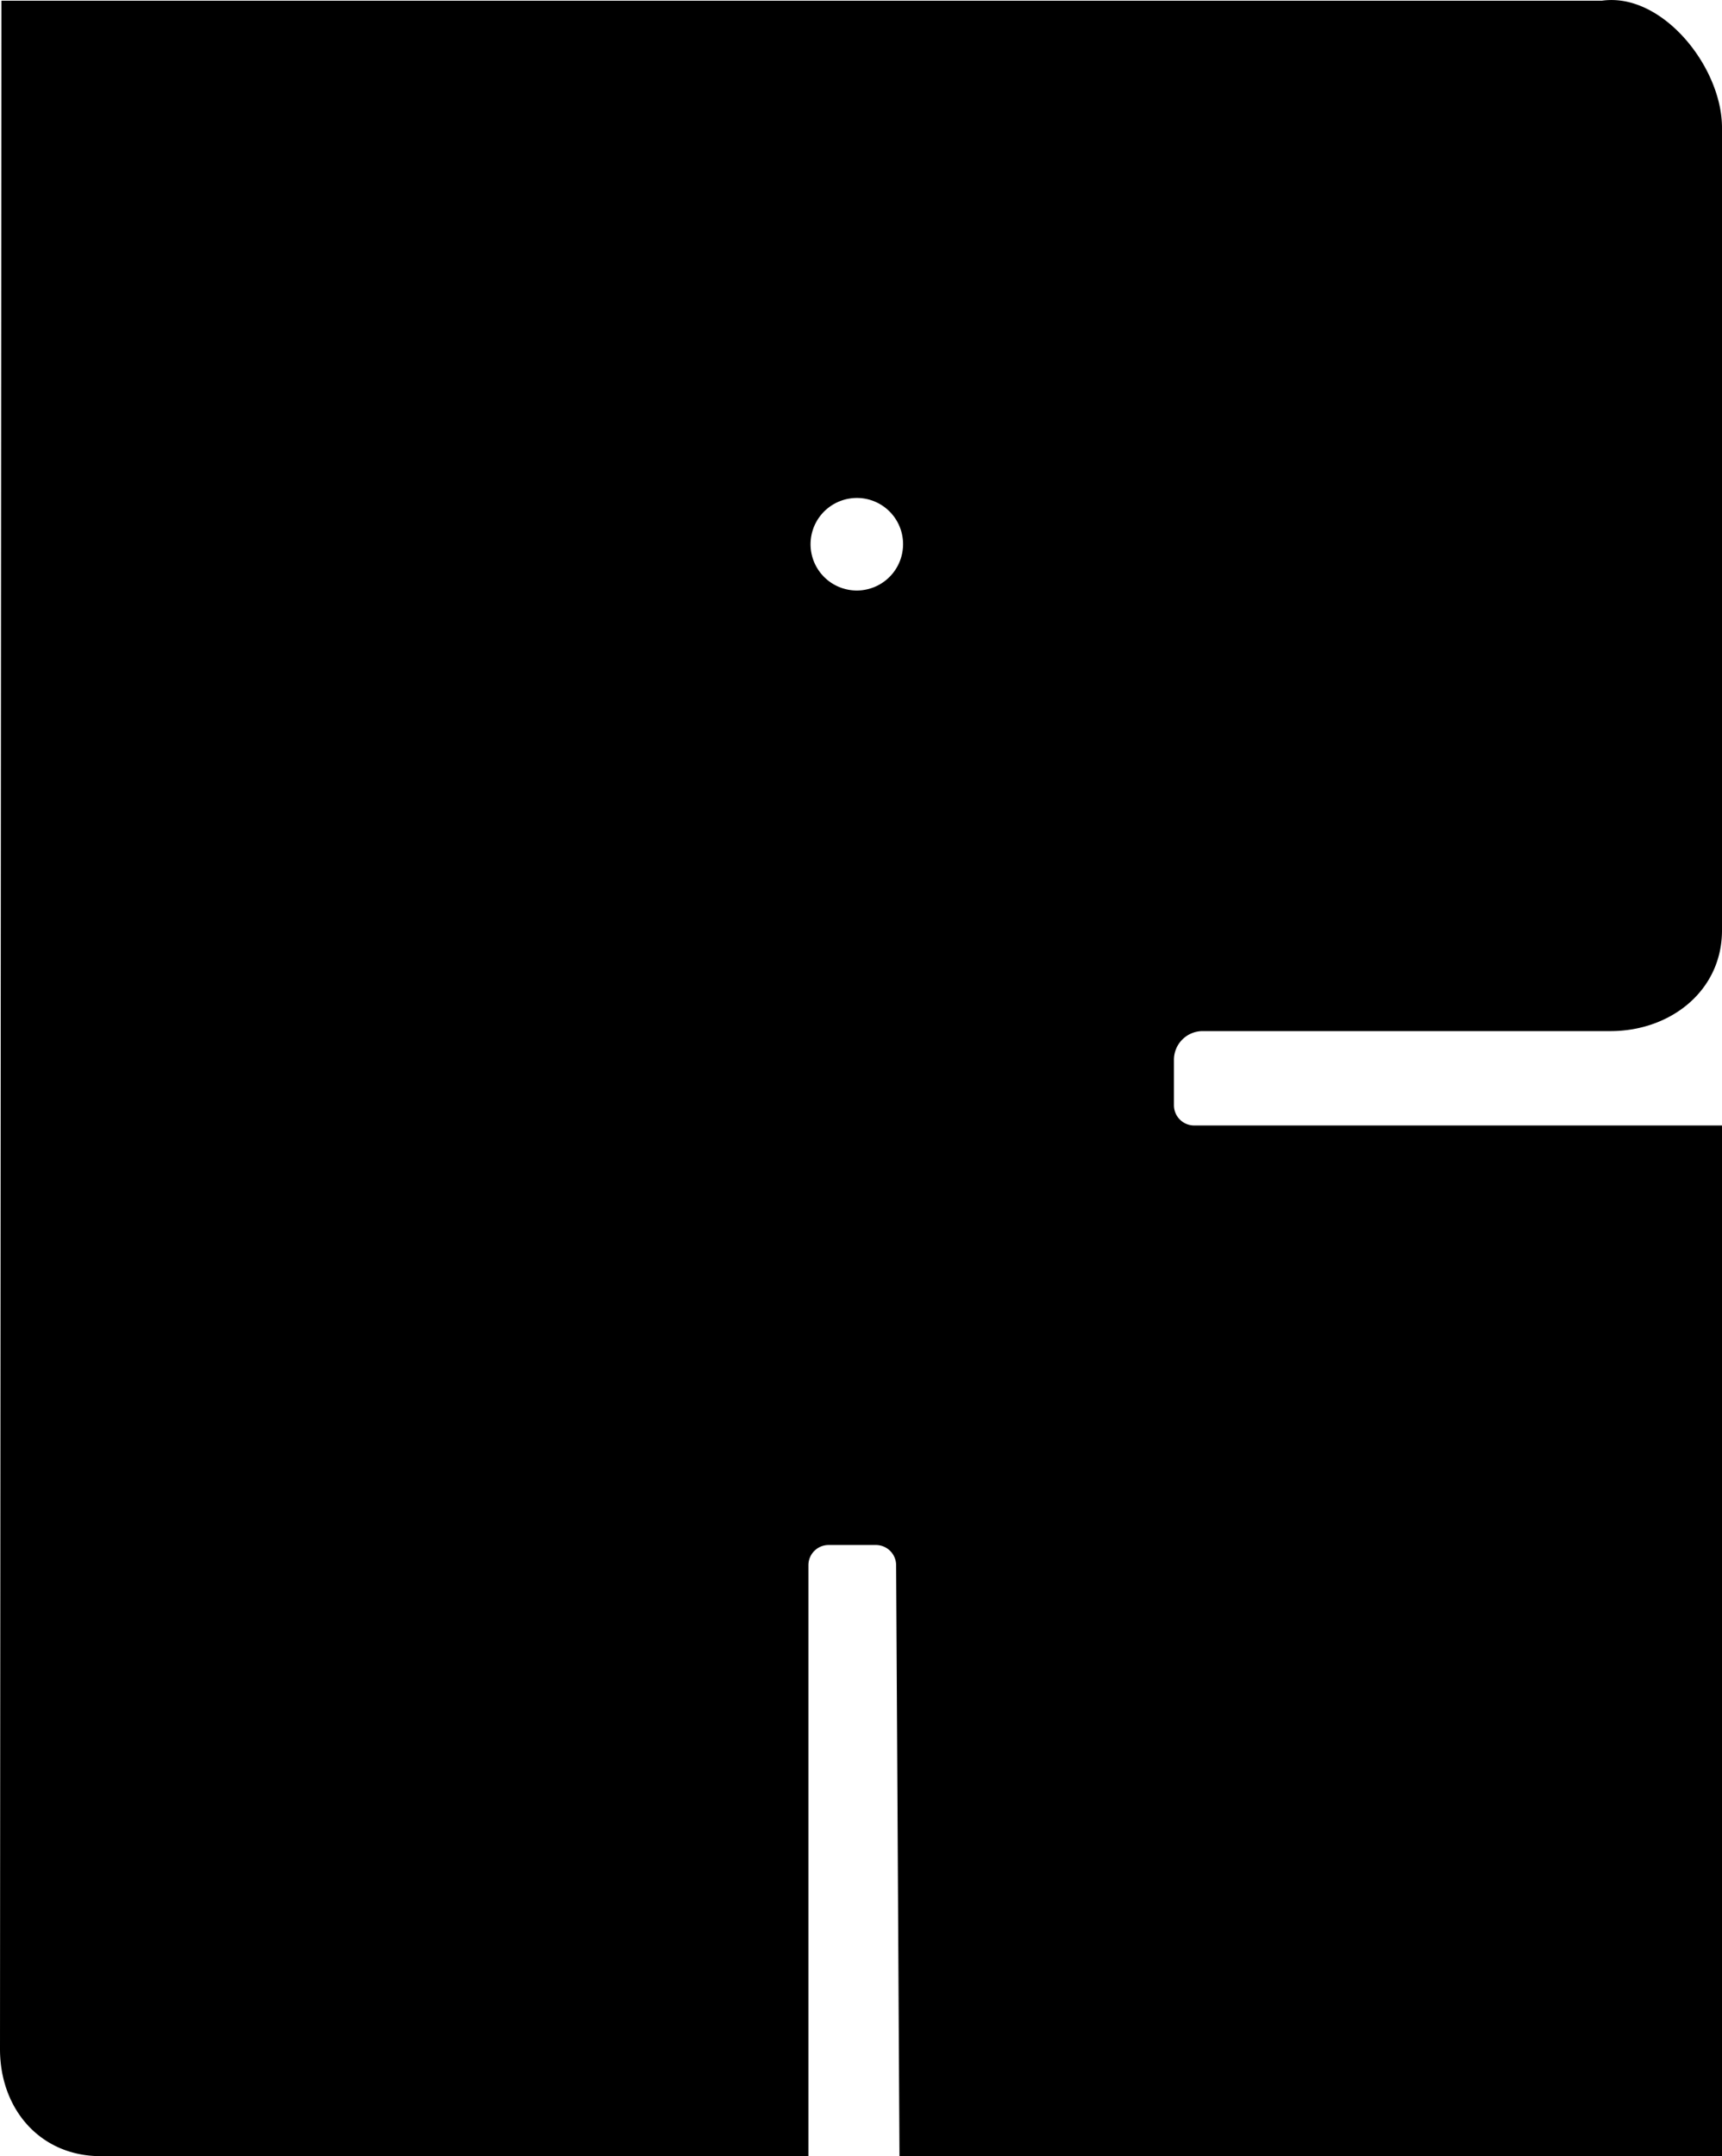 <svg xmlns="http://www.w3.org/2000/svg" viewBox="0 0 205.17 256.81"><title>Asset 1</title><g id="Layer_2" data-name="Layer 2"><g id="Text"><path d="M143.28,122.81h48.6c7.18,0,13.29-4.82,13.29-12V15.2C205.17,8,198.06-.92,190.88.08H.17L0,244.06c0,7.18,4.82,12.75,12,12.75H96.32V186.43a2.4,2.4,0,0,1,2.4-2.41h5.64a2.41,2.41,0,0,1,2.41,2.41l.4,70.38h98V134.05H142.28a2.41,2.41,0,0,1-2.41-2.41v-5.42A3.42,3.42,0,0,1,143.28,122.81ZM107.49,65.89A5.51,5.51,0,1,1,101,59.42,5.5,5.5,0,0,1,107.49,65.89Z"/></g></g></svg>